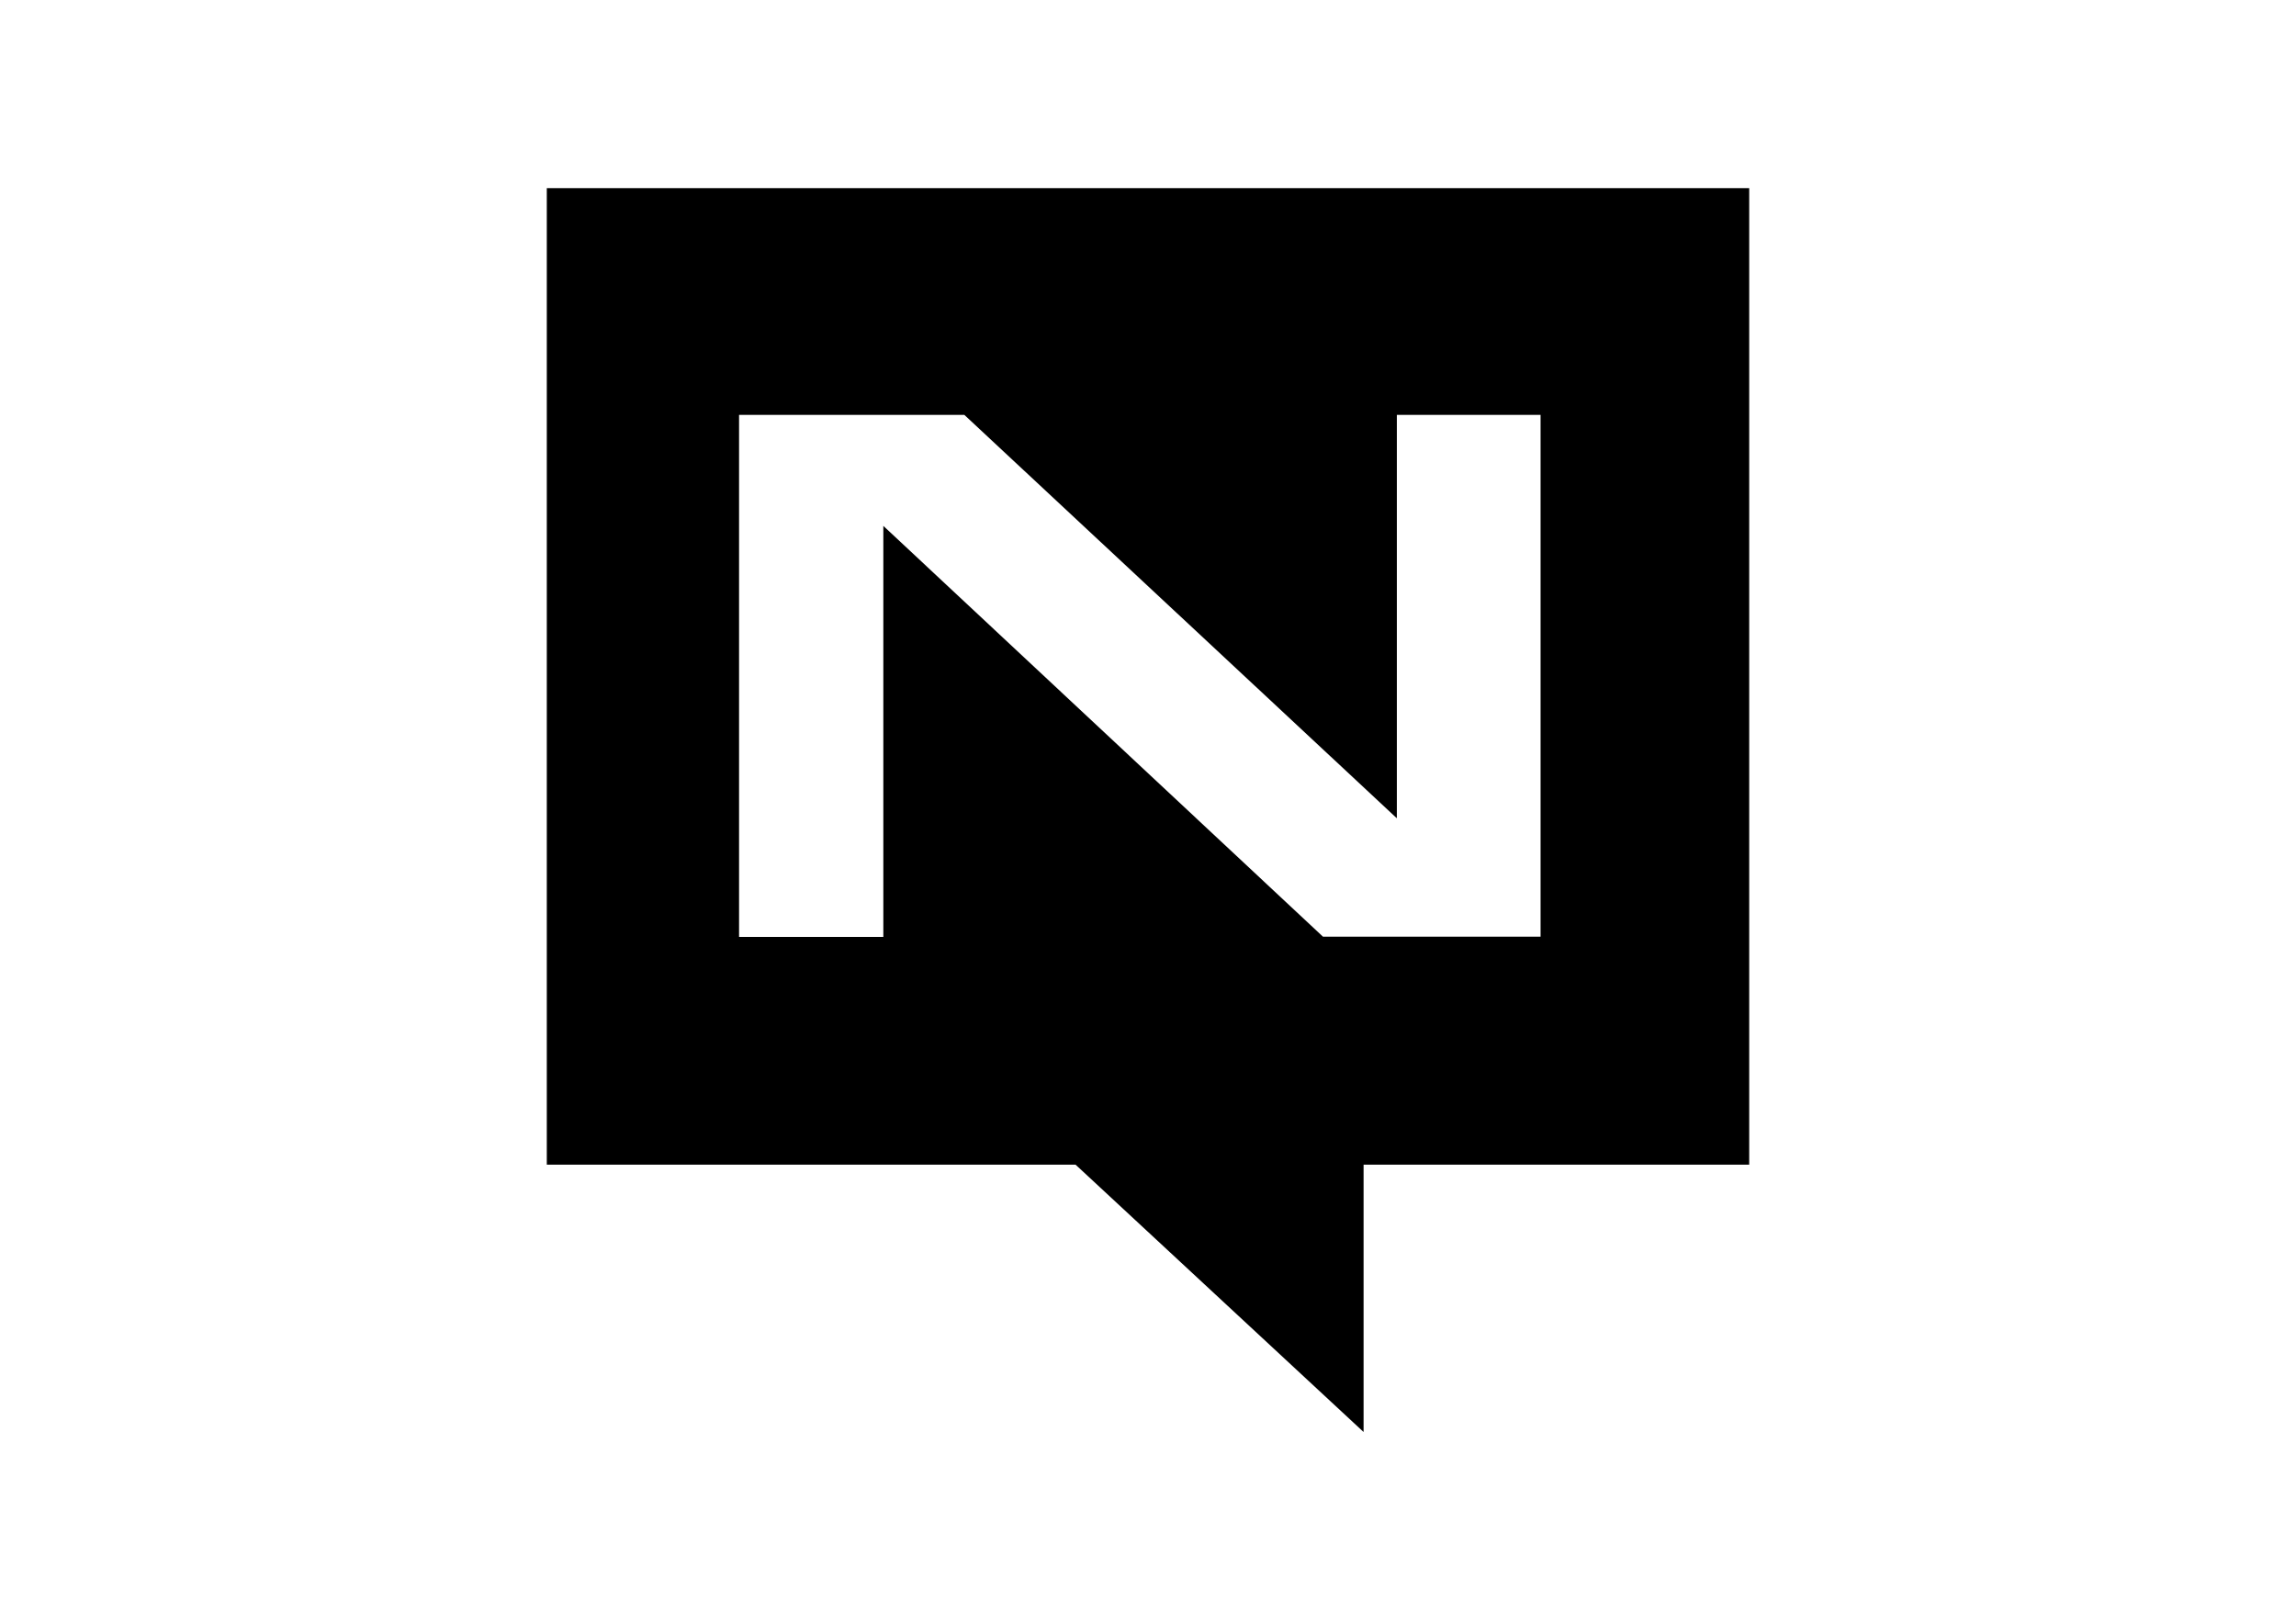 <?xml version="1.0" encoding="utf-8"?>
<!-- Generator: Adobe Illustrator 24.3.0, SVG Export Plug-In . SVG Version: 6.00 Build 0)  -->
<svg version="1.1" id="katman_1" xmlns="http://www.w3.org/2000/svg" xmlns:xlink="http://www.w3.org/1999/xlink" x="0px" y="0px"
	 viewBox="0 0 841.9 595.3" style="enable-background:new 0 0 841.9 595.3;" xml:space="preserve">
<path d="M200.5,69v358h193.9L500,525v-98h141.4V69H200.5z M564.9,343.4h-79.8L323.9,192.8v150.7h-52.9V152.1h82.6L512.2,300V152.1
	h52.7V343.4z"/>
</svg>
